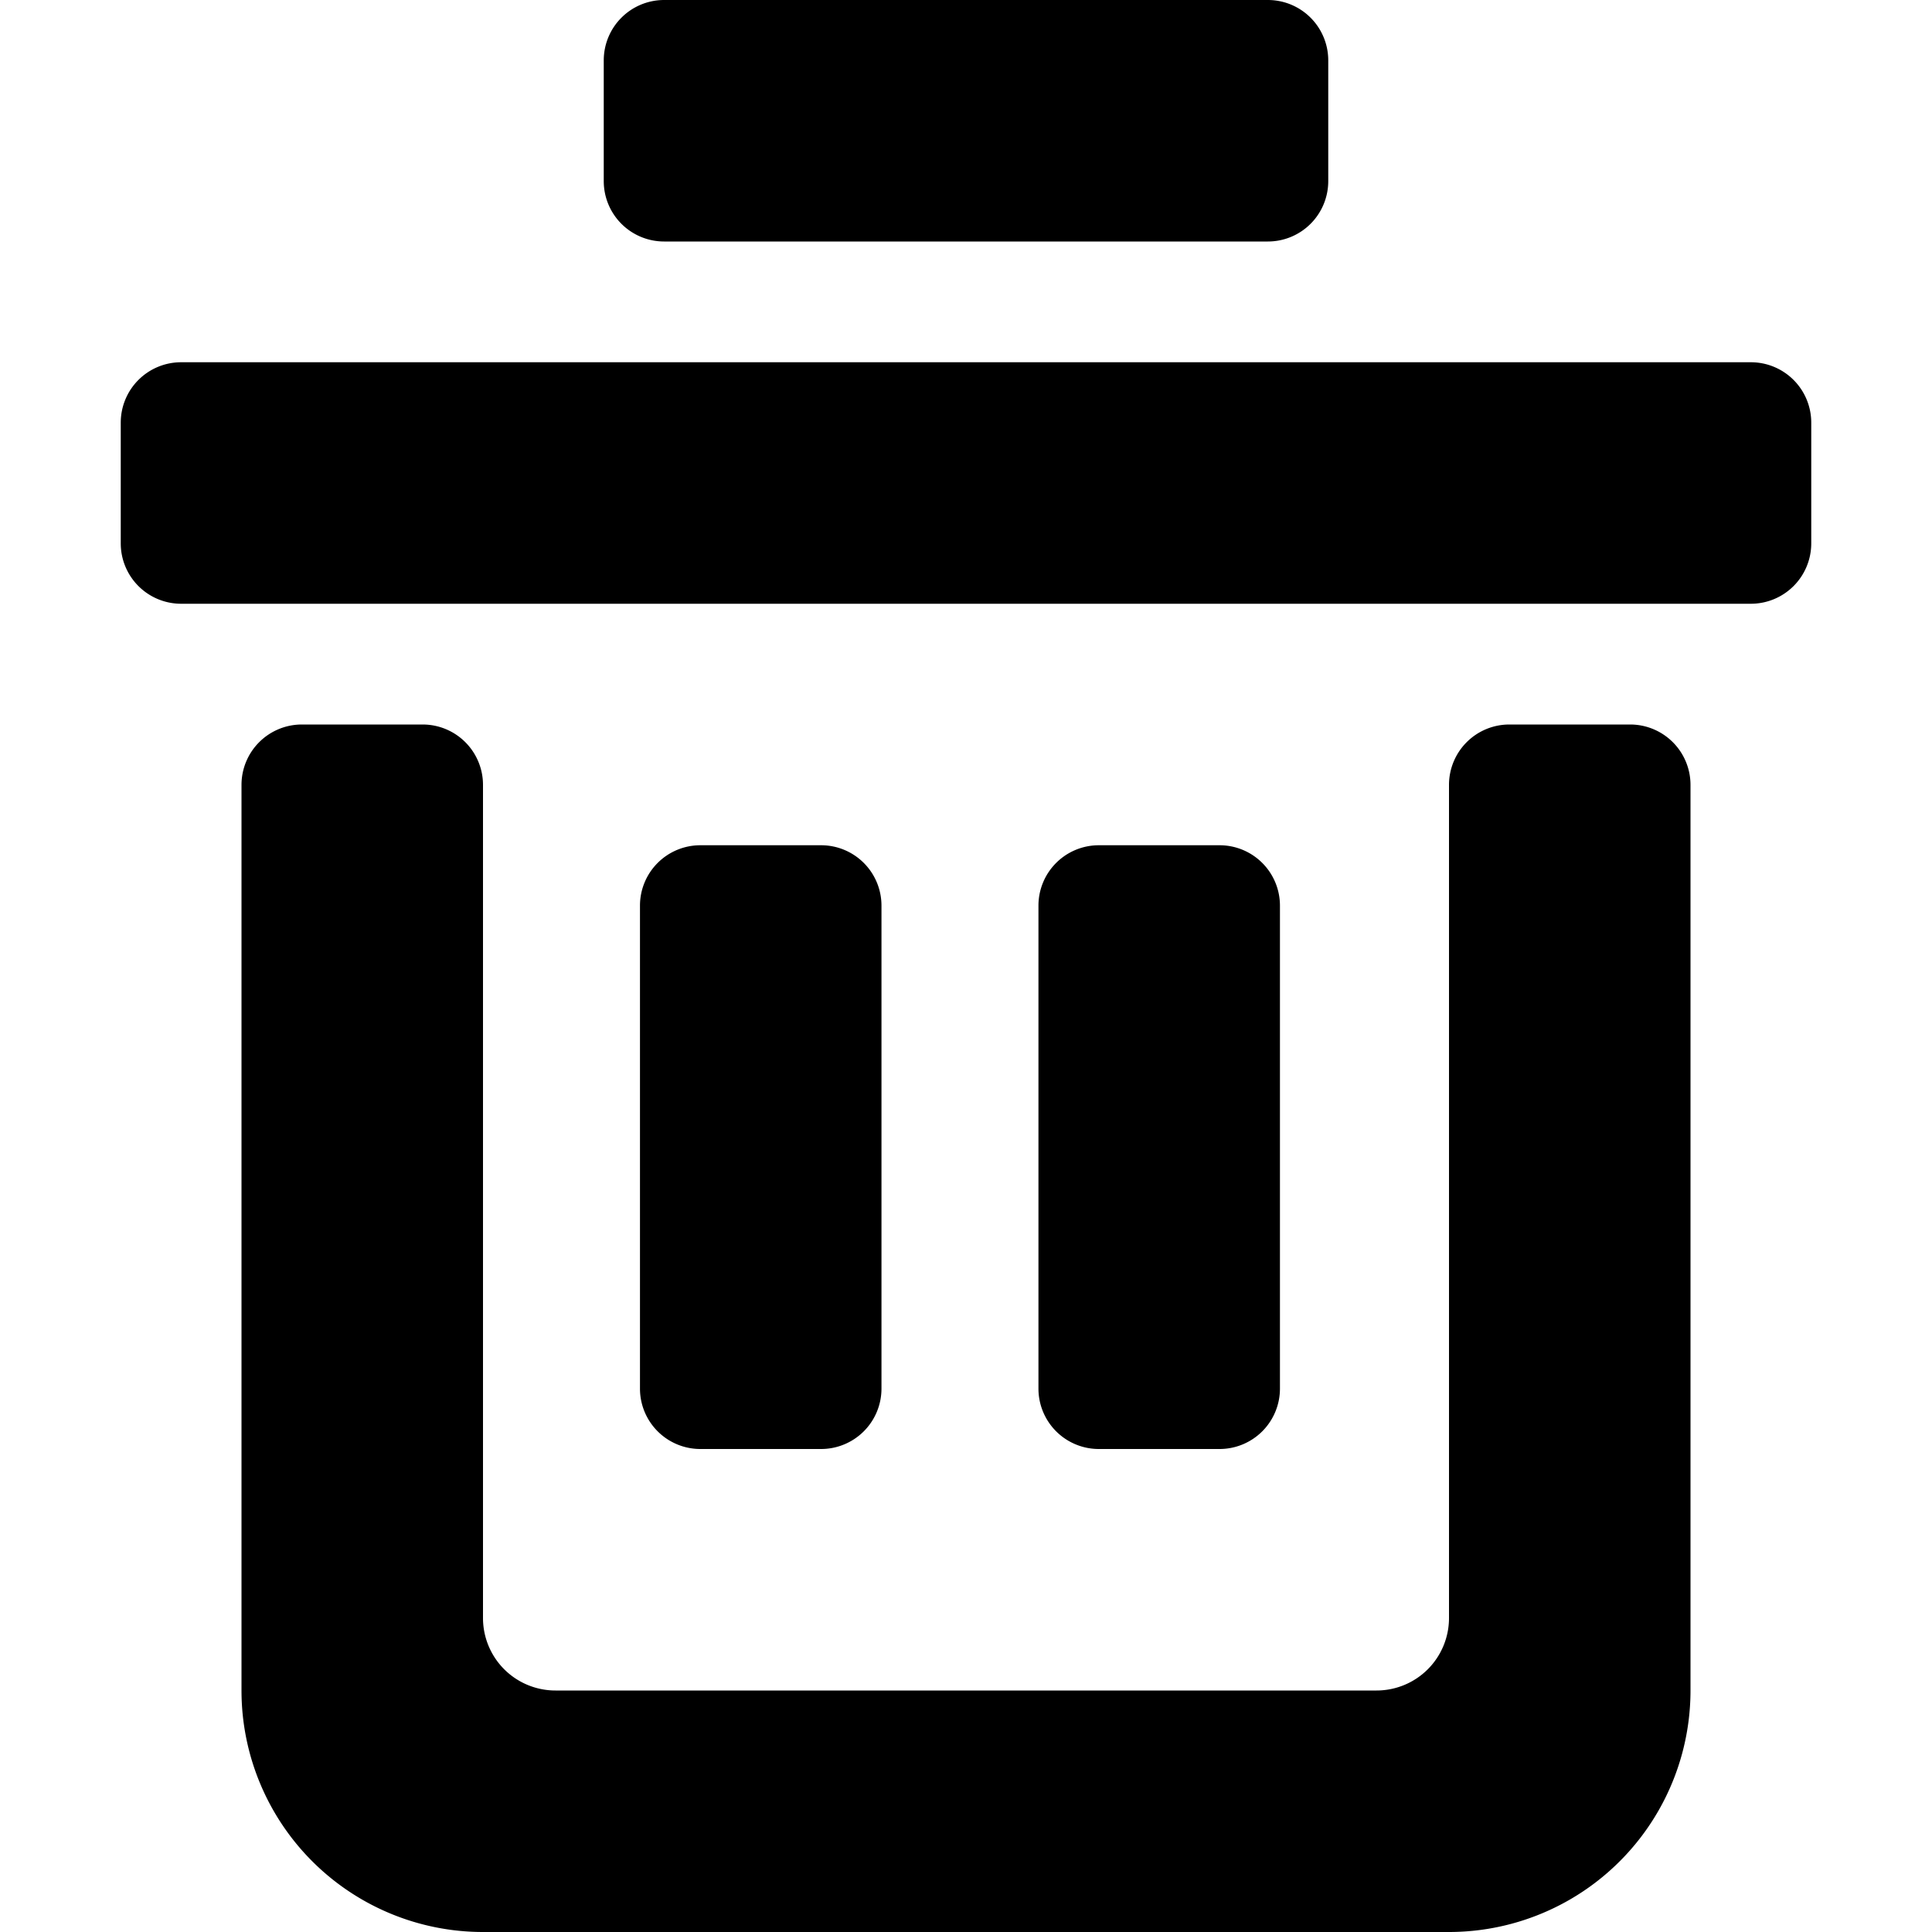 <svg xmlns="http://www.w3.org/2000/svg" width="200" height="200" viewBox="0 0 1024 1024"><path d="M224 384a32 32 0 0 1 32 32v441.6a38.4 38.4 0 0 0 38.4 38.4h435.2a38.4 38.4 0 0 0 38.4-38.4V416a32 32 0 0 1 32-32h64a32 32 0 0 1 32 32V896a128 128 0 0 1-128 128H256a128 128 0 0 1-128-128V416a32 32 0 0 1 32-32h64z m211.2 64a32 32 0 0 1 32 32v256a32 32 0 0 1-32 32h-64a32 32 0 0 1-32-32v-256a32 32 0 0 1 32-32h64z m211.2 0a32 32 0 0 1 32 32v256a32 32 0 0 1-32 32h-64a32 32 0 0 1-32-32v-256a32 32 0 0 1 32-32h64z m281.6-256a32 32 0 0 1 32 32v64a32 32 0 0 1-32 32h-832a32 32 0 0 1-32-32v-64a32 32 0 0 1 32-32h832z m-256-192a32 32 0 0 1 32 32v64a32 32 0 0 1-32 32h-320a32 32 0 0 1-32-32v-64a32 32 0 0 1 32-32h320z"></path></svg>